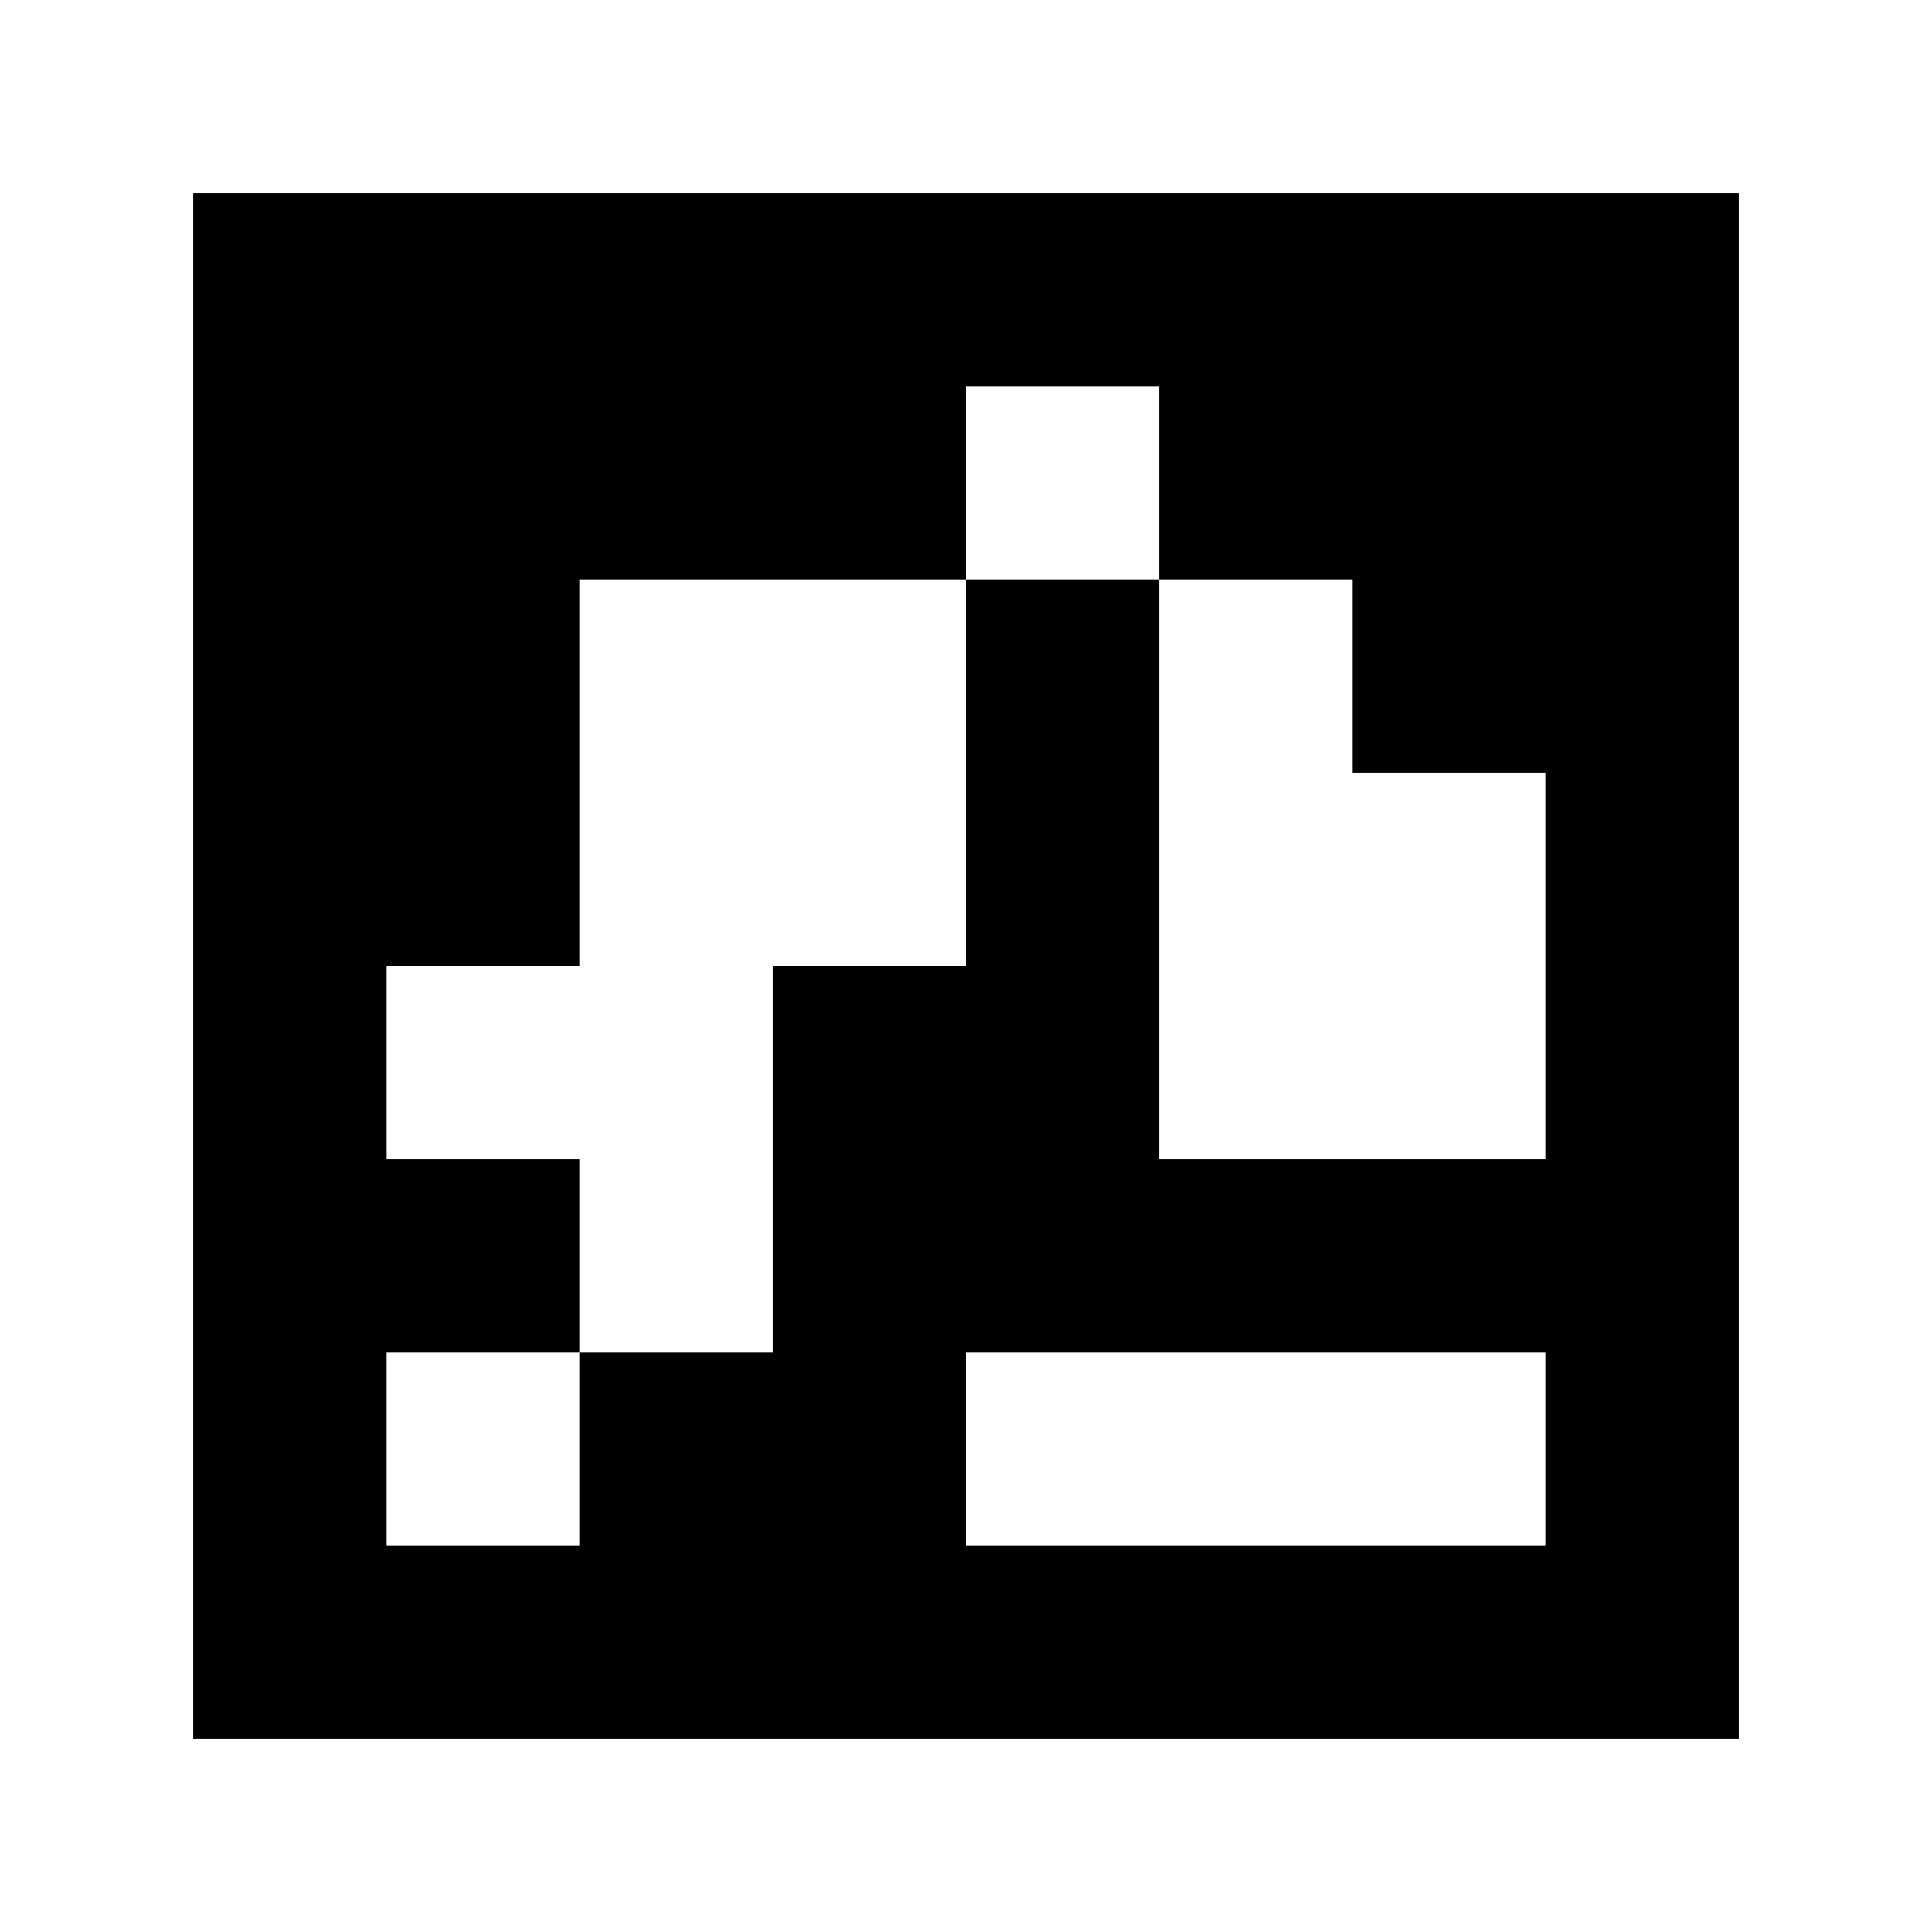 <?xml version="1.0" standalone="yes"?>
<svg xmlns="http://www.w3.org/2000/svg" width="100" height="100">
<path style="fill:#ffffff; stroke:none;" d="M0 0L0 100L100 100L100 0L0 0z"/>
<path style="fill:#000000; stroke:none;" d="M10 10L10 90L90 90L90 10L10 10z"/>
<path style="fill:#ffffff; stroke:none;" d="M50 20L50 30L30 30L30 50L20 50L20 60L30 60L30 70L20 70L20 80L30 80L30 70L40 70L40 50L50 50L50 30L60 30L60 60L80 60L80 40L70 40L70 30L60 30L60 20L50 20M50 70L50 80L80 80L80 70L50 70z"/>
</svg>
